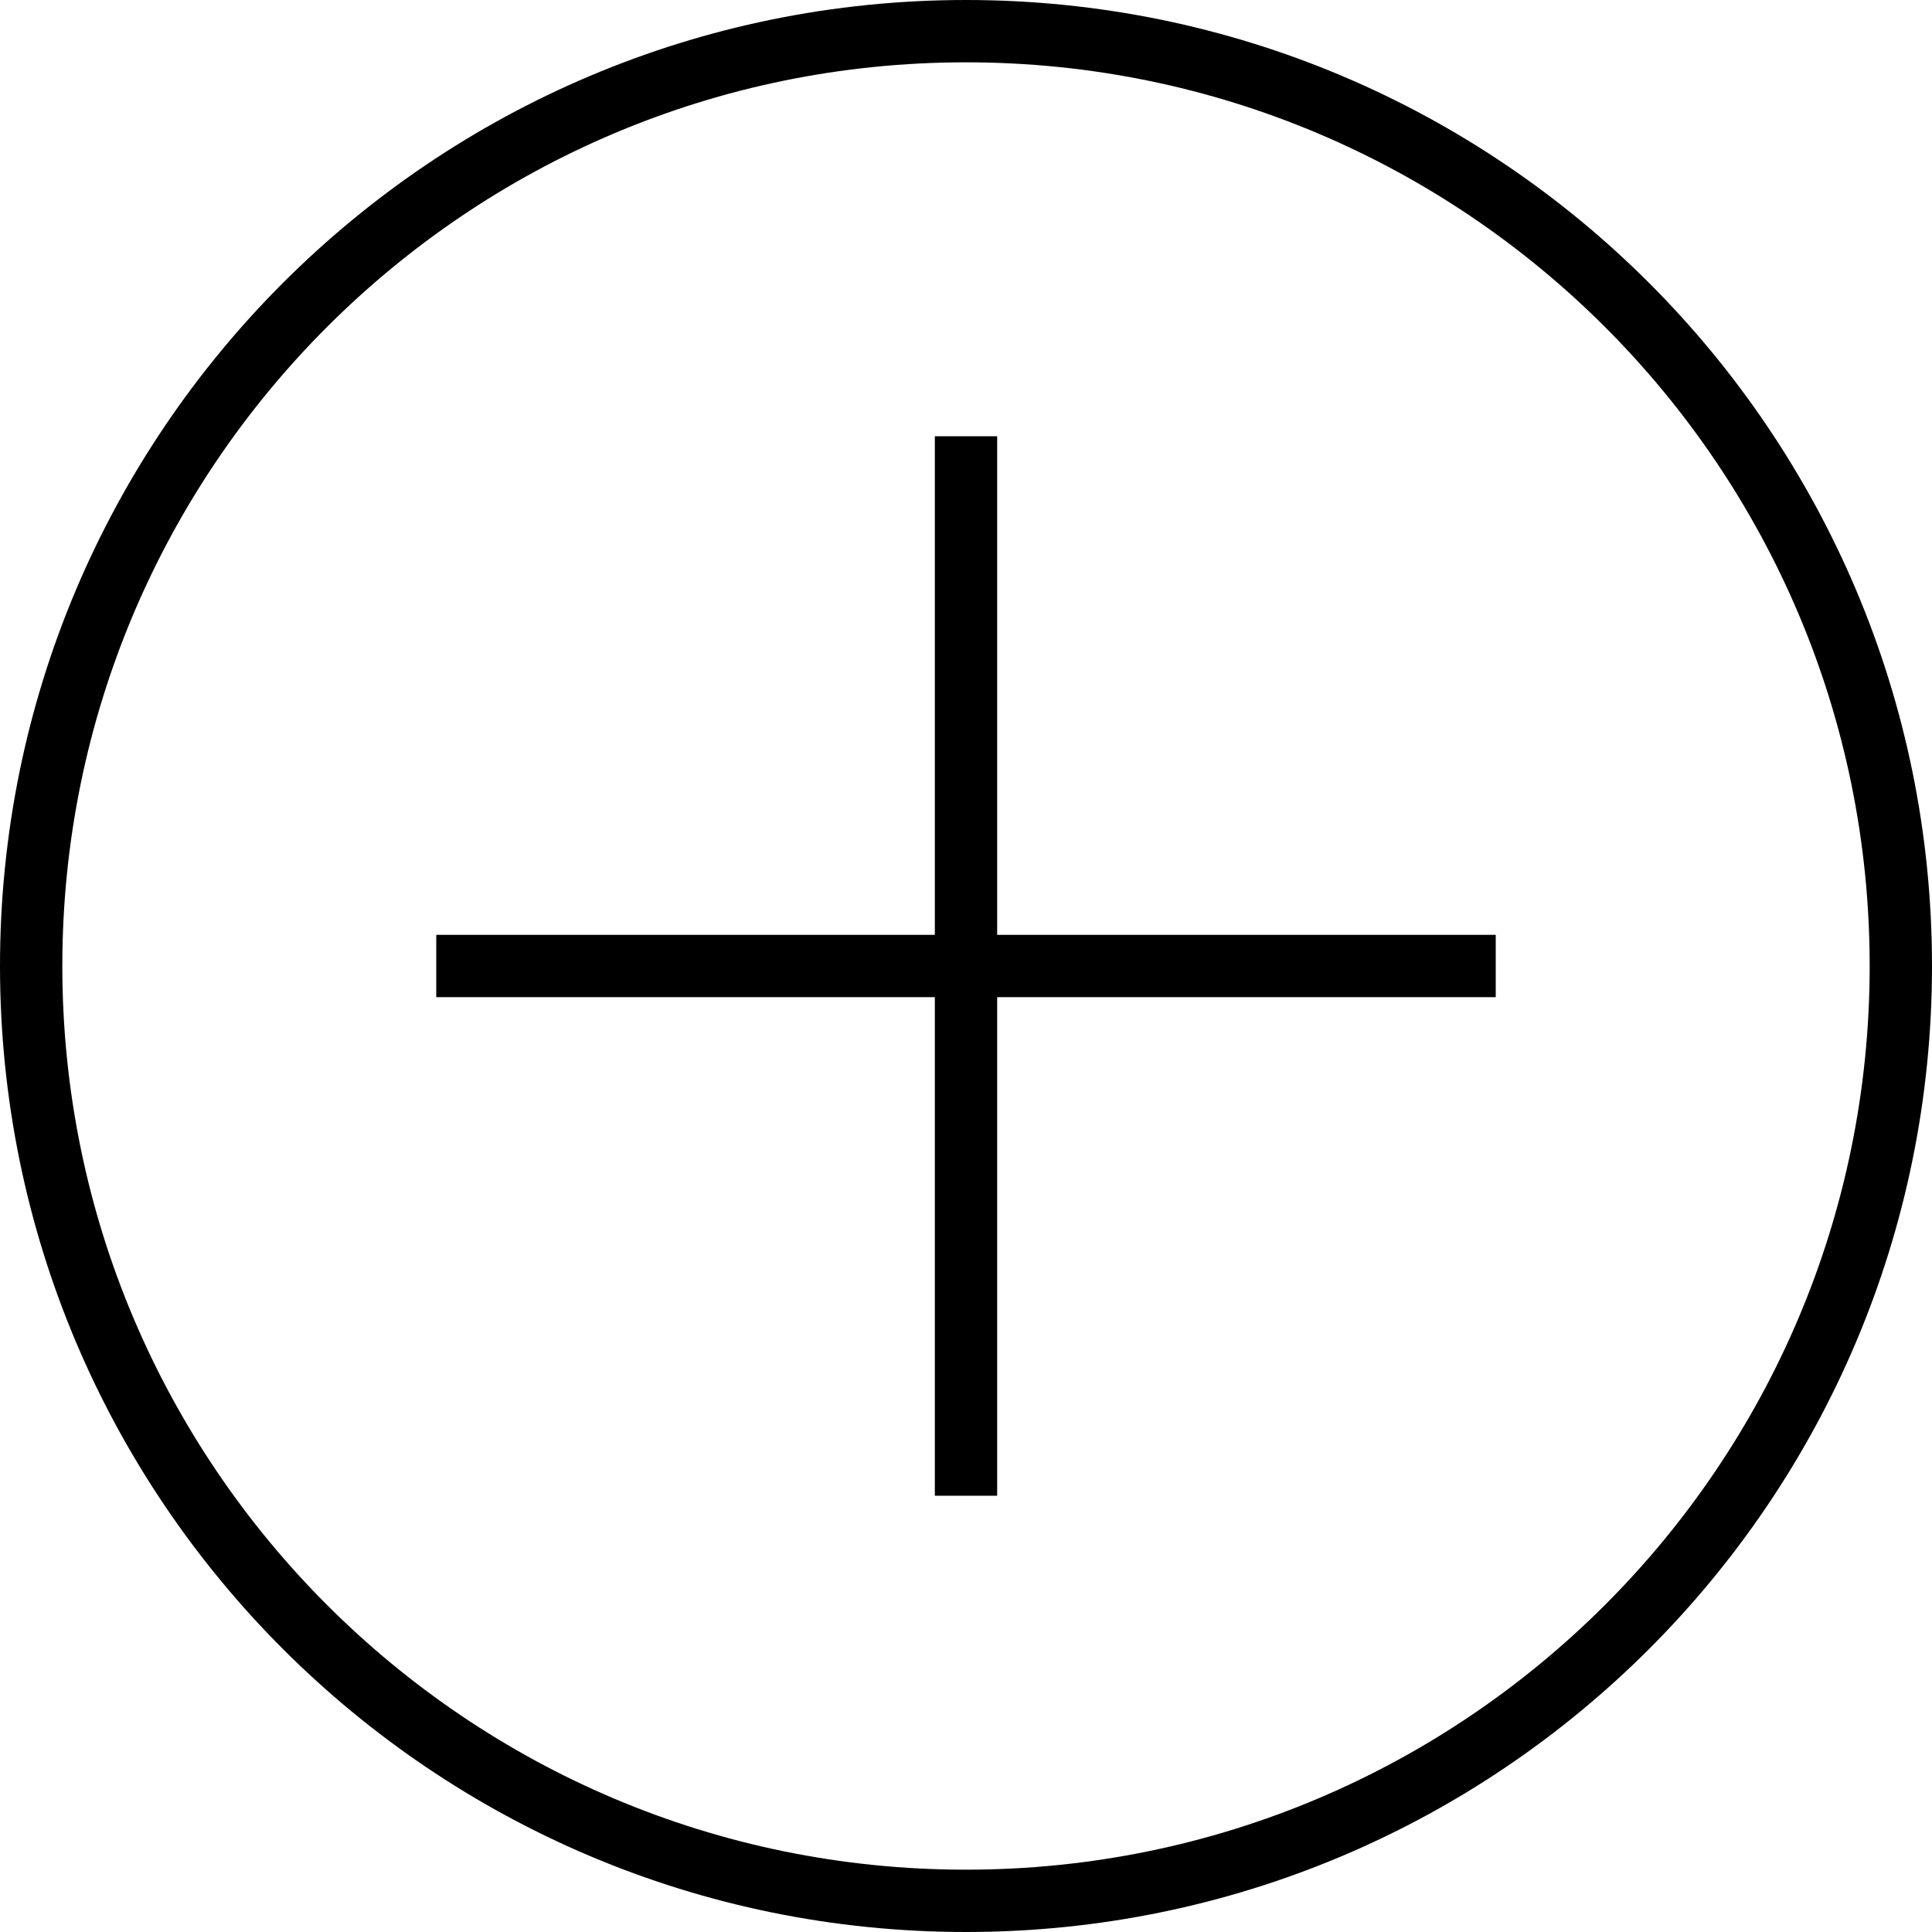 <?xml version="1.0" encoding="UTF-8"?>
<svg width="62px" height="62px" viewBox="0 0 62 62" version="1.1" xmlns="http://www.w3.org/2000/svg" xmlns:xlink="http://www.w3.org/1999/xlink">
    <!-- Generator: Sketch 54.1 (76490) - https://sketchapp.com -->
    <title>Icon</title>
    <desc>Created with Sketch.</desc>
    <g id="Desktop-UI" stroke="none" stroke-width="1" fill="none" fill-rule="evenodd">
        <g id="3.0-My-Tree-Profile-Tree-Deactivated" transform="translate(-874, -330)">
            <g id="My-Registered-Trees" transform="translate(180, 199)">
                <g id="Add-Tree" transform="translate(590, 66)">
                    <g id="Icon" transform="translate(105, 66)">
                        <path d="M60,30 C60,46.565 46.568,60 30,60 C13.432,60 0,46.565 0,30 C0,13.429 13.432,0 30,0 C46.568,0 60,13.429 60,30 L60,30 Z" id="Stroke-2952" stroke="currentColor" stroke-width="2" stroke-linecap="round" stroke-linejoin="round"></path>
                        <rect id="Rectangle" stroke="currentColor" x="13.5" y="29.5" width="33" height="1"></rect>
                        <rect id="Rectangle" stroke="currentColor" x="29.5" y="13.5" width="1" height="33"></rect>
                    </g>
                </g>
            </g>
        </g>
    </g>
</svg>
